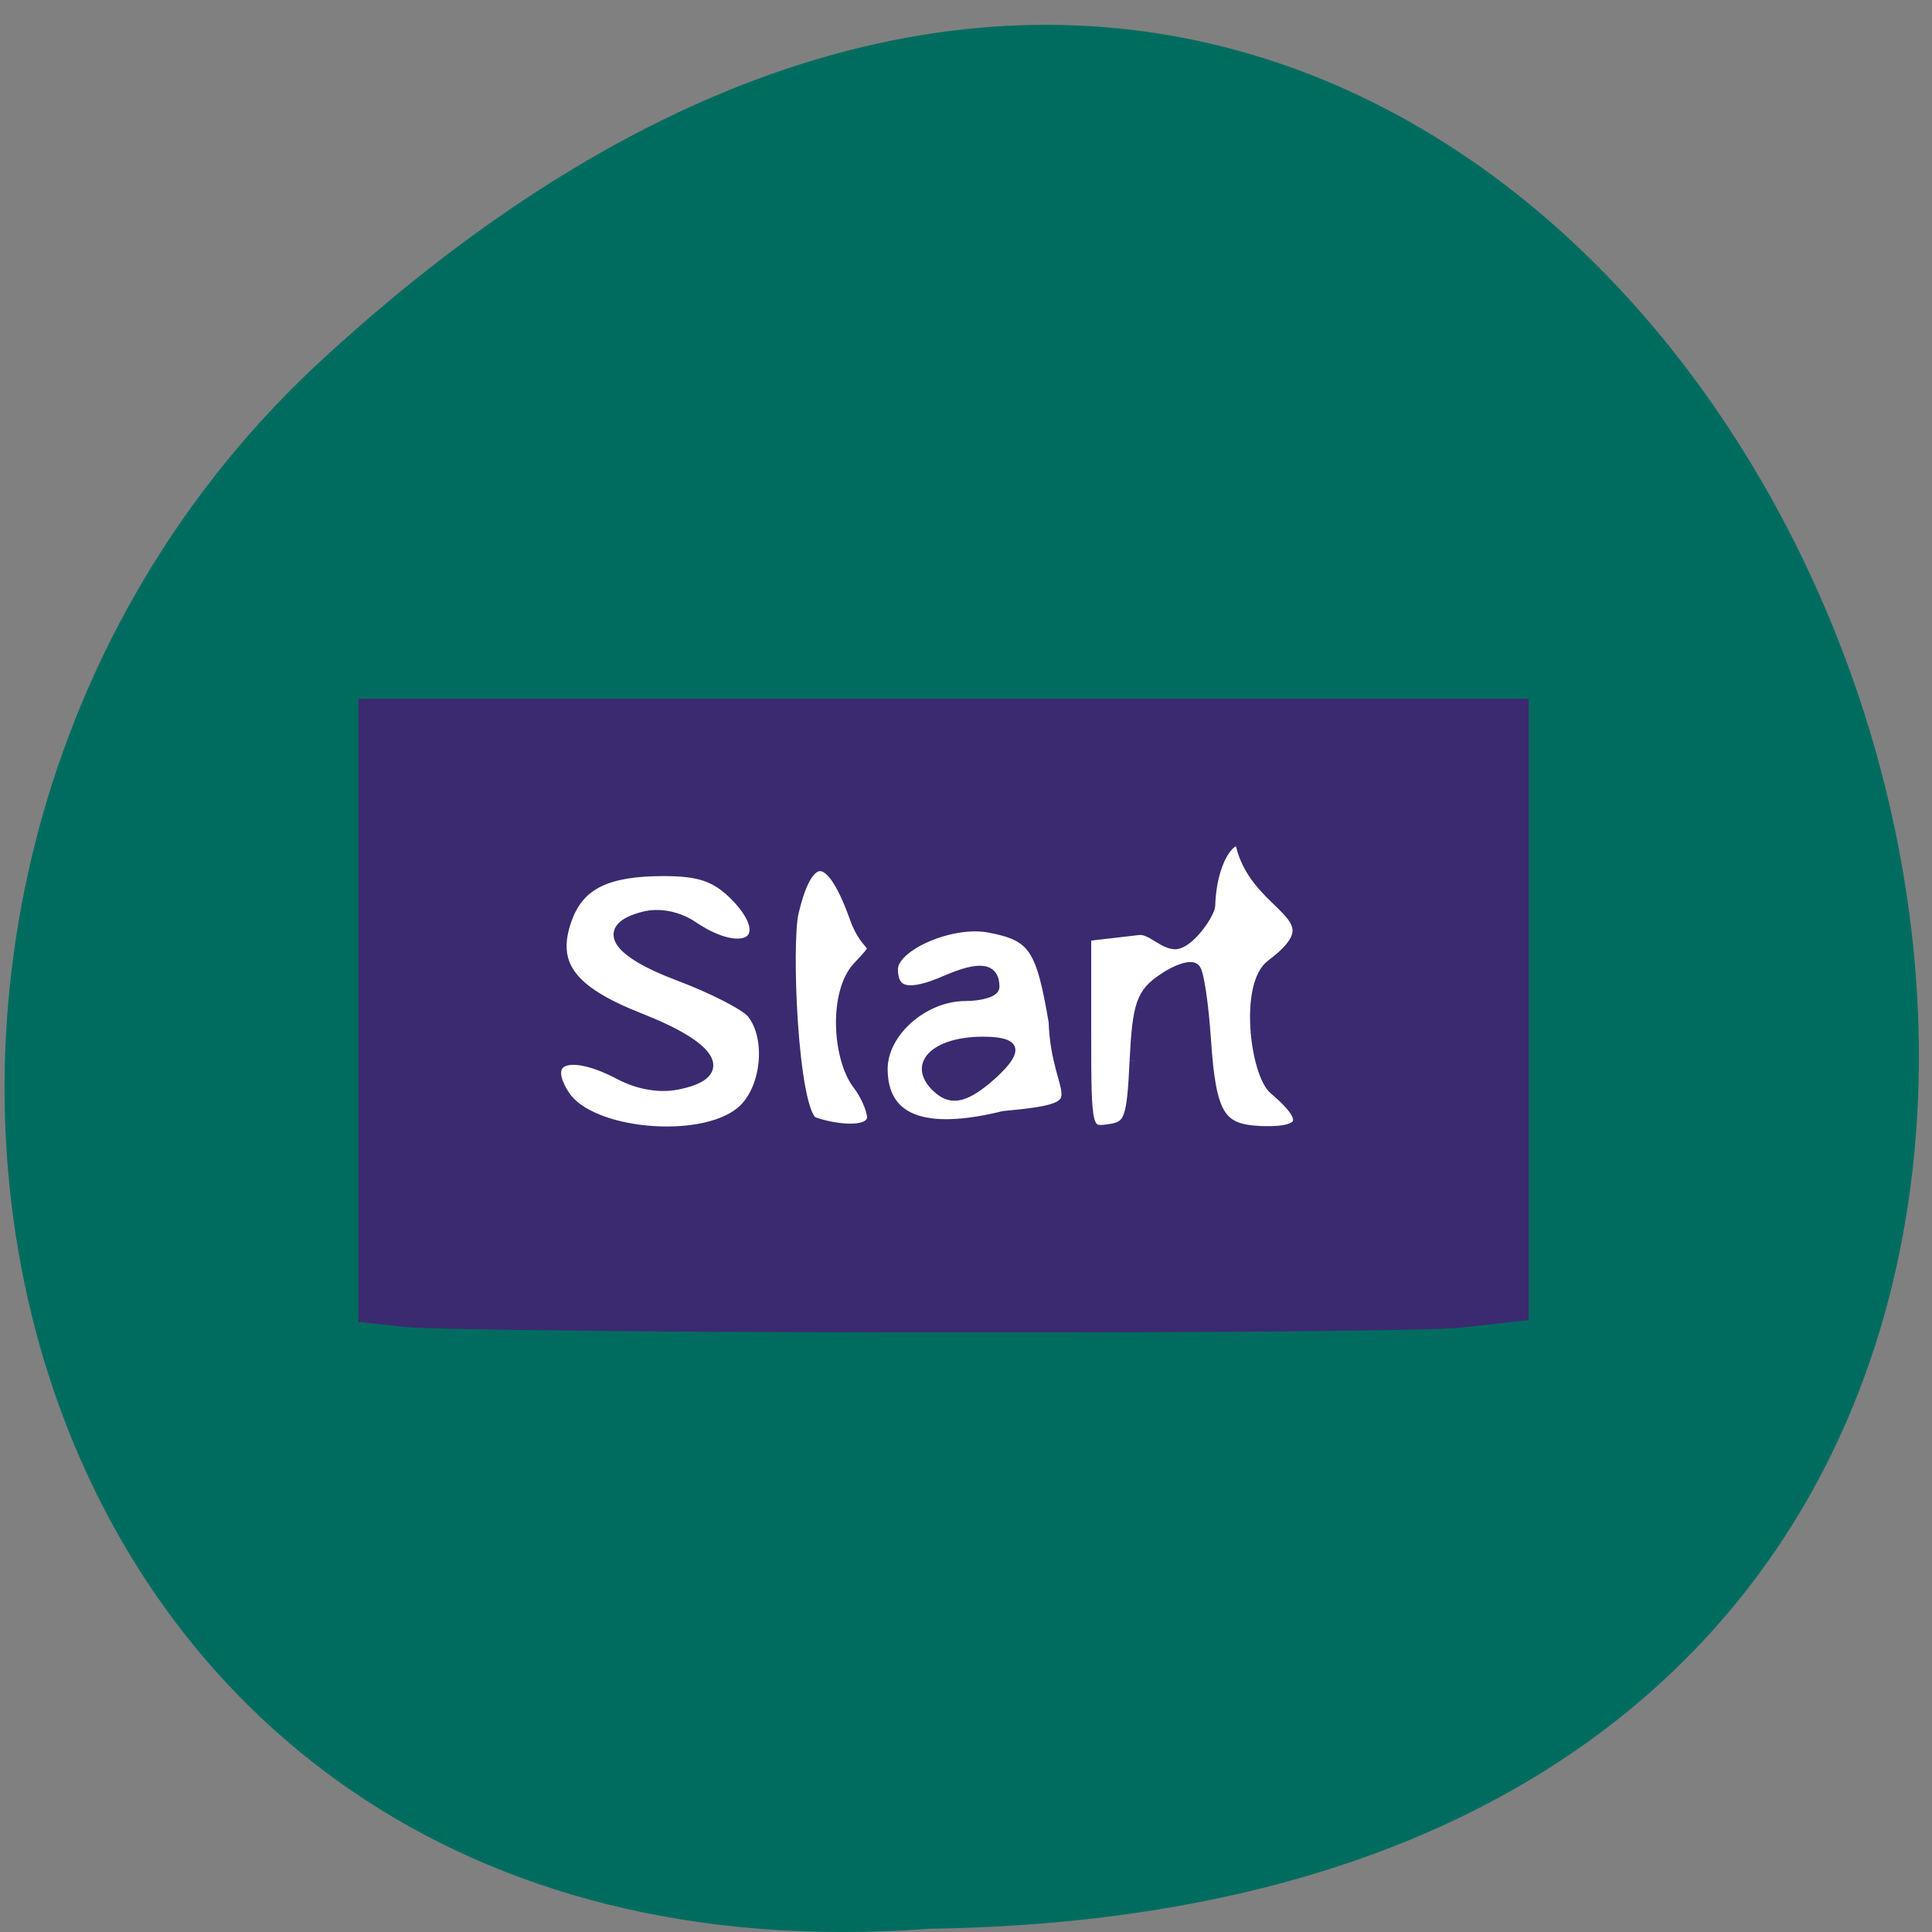 <svg xmlns="http://www.w3.org/2000/svg" viewBox="0 0 16 16"><rect x="0" y="0" width="16" height="16" fill="#808080" stroke="none"/><path d="m 7.699 15.973 c 15.363 -0.215 6.48 -23.746 -5.109 -12.922 c -4.766 4.504 -2.742 13.508 5.109 12.922" fill="#006c60"/><g transform="matrix(0.062 0 0 0.062 -17.859 0.237)"><path d="m 345.68 97.39 h 132.31 v 67.38 h -132.31" fill="#fff" stroke="#fff" stroke-width="1.044"/><g fill="#3b2a70" stroke="#3b2a70"><path d="m 341.74 172.7 l -5.125 -0.563 v -81.938 h 154.94 v 81.69 l -8.375 0.938 c -8.75 0.938 -132.56 0.813 -141.44 -0.125 m 45.25 -28 c 3.438 -2.813 4.188 -9.813 1.5 -13.188 c -0.875 -1.063 -5.25 -3.313 -9.75 -5 c -8.625 -3.25 -10.5 -6.375 -4.75 -7.875 c 2.125 -0.563 4.688 -0.063 6.75 1.375 c 6.875 4.563 11.06 1.563 5.625 -4.063 c -2.625 -2.688 -4.813 -3.438 -9.688 -3.438 c -7.5 0 -11.188 1.75 -12.875 6.313 c -2.25 6.125 0.375 9.688 9.75 13.375 c 9.688 3.813 11.875 7.313 5.375 8.75 c -2.563 0.625 -5.5 0.125 -8.125 -1.25 c -6.75 -3.563 -10.563 -2.125 -7.313 2.813 c 3.438 5.25 18.19 6.563 23.5 2.188 m 17.563 0.75 c 0 -1 -0.875 -3.063 -2 -4.5 c -2.625 -3.563 -3.125 -12.188 0.063 -15.625 c 3.563 -3.813 1.438 -1.5 -0.375 -6.5 c -3.813 -10.75 -6.625 -7.5 -8.188 -0.813 c -1 4.125 -0.125 26.25 2.563 28 c 2.25 0.875 7.75 1.813 7.938 -0.563 m 24.25 -12.813 c -1.688 -9.875 -2.688 -11.438 -8.563 -12.563 c -5.063 -1 -12.938 2.438 -12.938 5.563 c 0 3.188 2.125 3.688 7.125 1.5 c 4.5 -1.938 6.438 -1.688 6.438 0.875 c 0 0.625 -1.75 1.188 -3.875 1.188 c -5.563 0 -11.06 4.813 -11.06 9.75 c 0 6.688 5.313 9 16.188 6.313 c 13.188 -1.188 7 -2.188 6.688 -12.625 m 10.813 5.25 c 0.375 -7.5 0.875 -9.06 3.813 -11 c 1.813 -1.25 3.75 -1.875 4.25 -1.313 c 0.5 0.5 1.125 4.813 1.438 9.563 c 0.688 10.125 1.938 11.875 7.25 12.13 c 7.688 0.313 5.25 -2.688 1.875 -5.563 c -2.5 -2.125 -4 -14 -0.375 -16.688 c 9 -6.75 -1.875 -7.06 -4.063 -15.938 c -0.438 -1.875 -3.875 0.875 -4.125 8.06 c -0.063 1 -2.313 4.438 -4.188 5.063 c -1.688 0.563 -3.625 -2.063 -5.375 -1.813 l -7 0.813 v 13.13 c 0 12.813 0.063 13.13 3.063 12.688 c 2.75 -0.375 3.063 -1.313 3.438 -9.125" stroke-width="1.375"/><path d="m 412.87 141.64 c -3.438 -3.313 -0.188 -6.688 6.5 -6.688 c 5.125 0 5.313 1.75 0.688 5.688 c -3.25 2.688 -5.188 2.938 -7.188 1" stroke-width="0.602"/></g></g></svg>